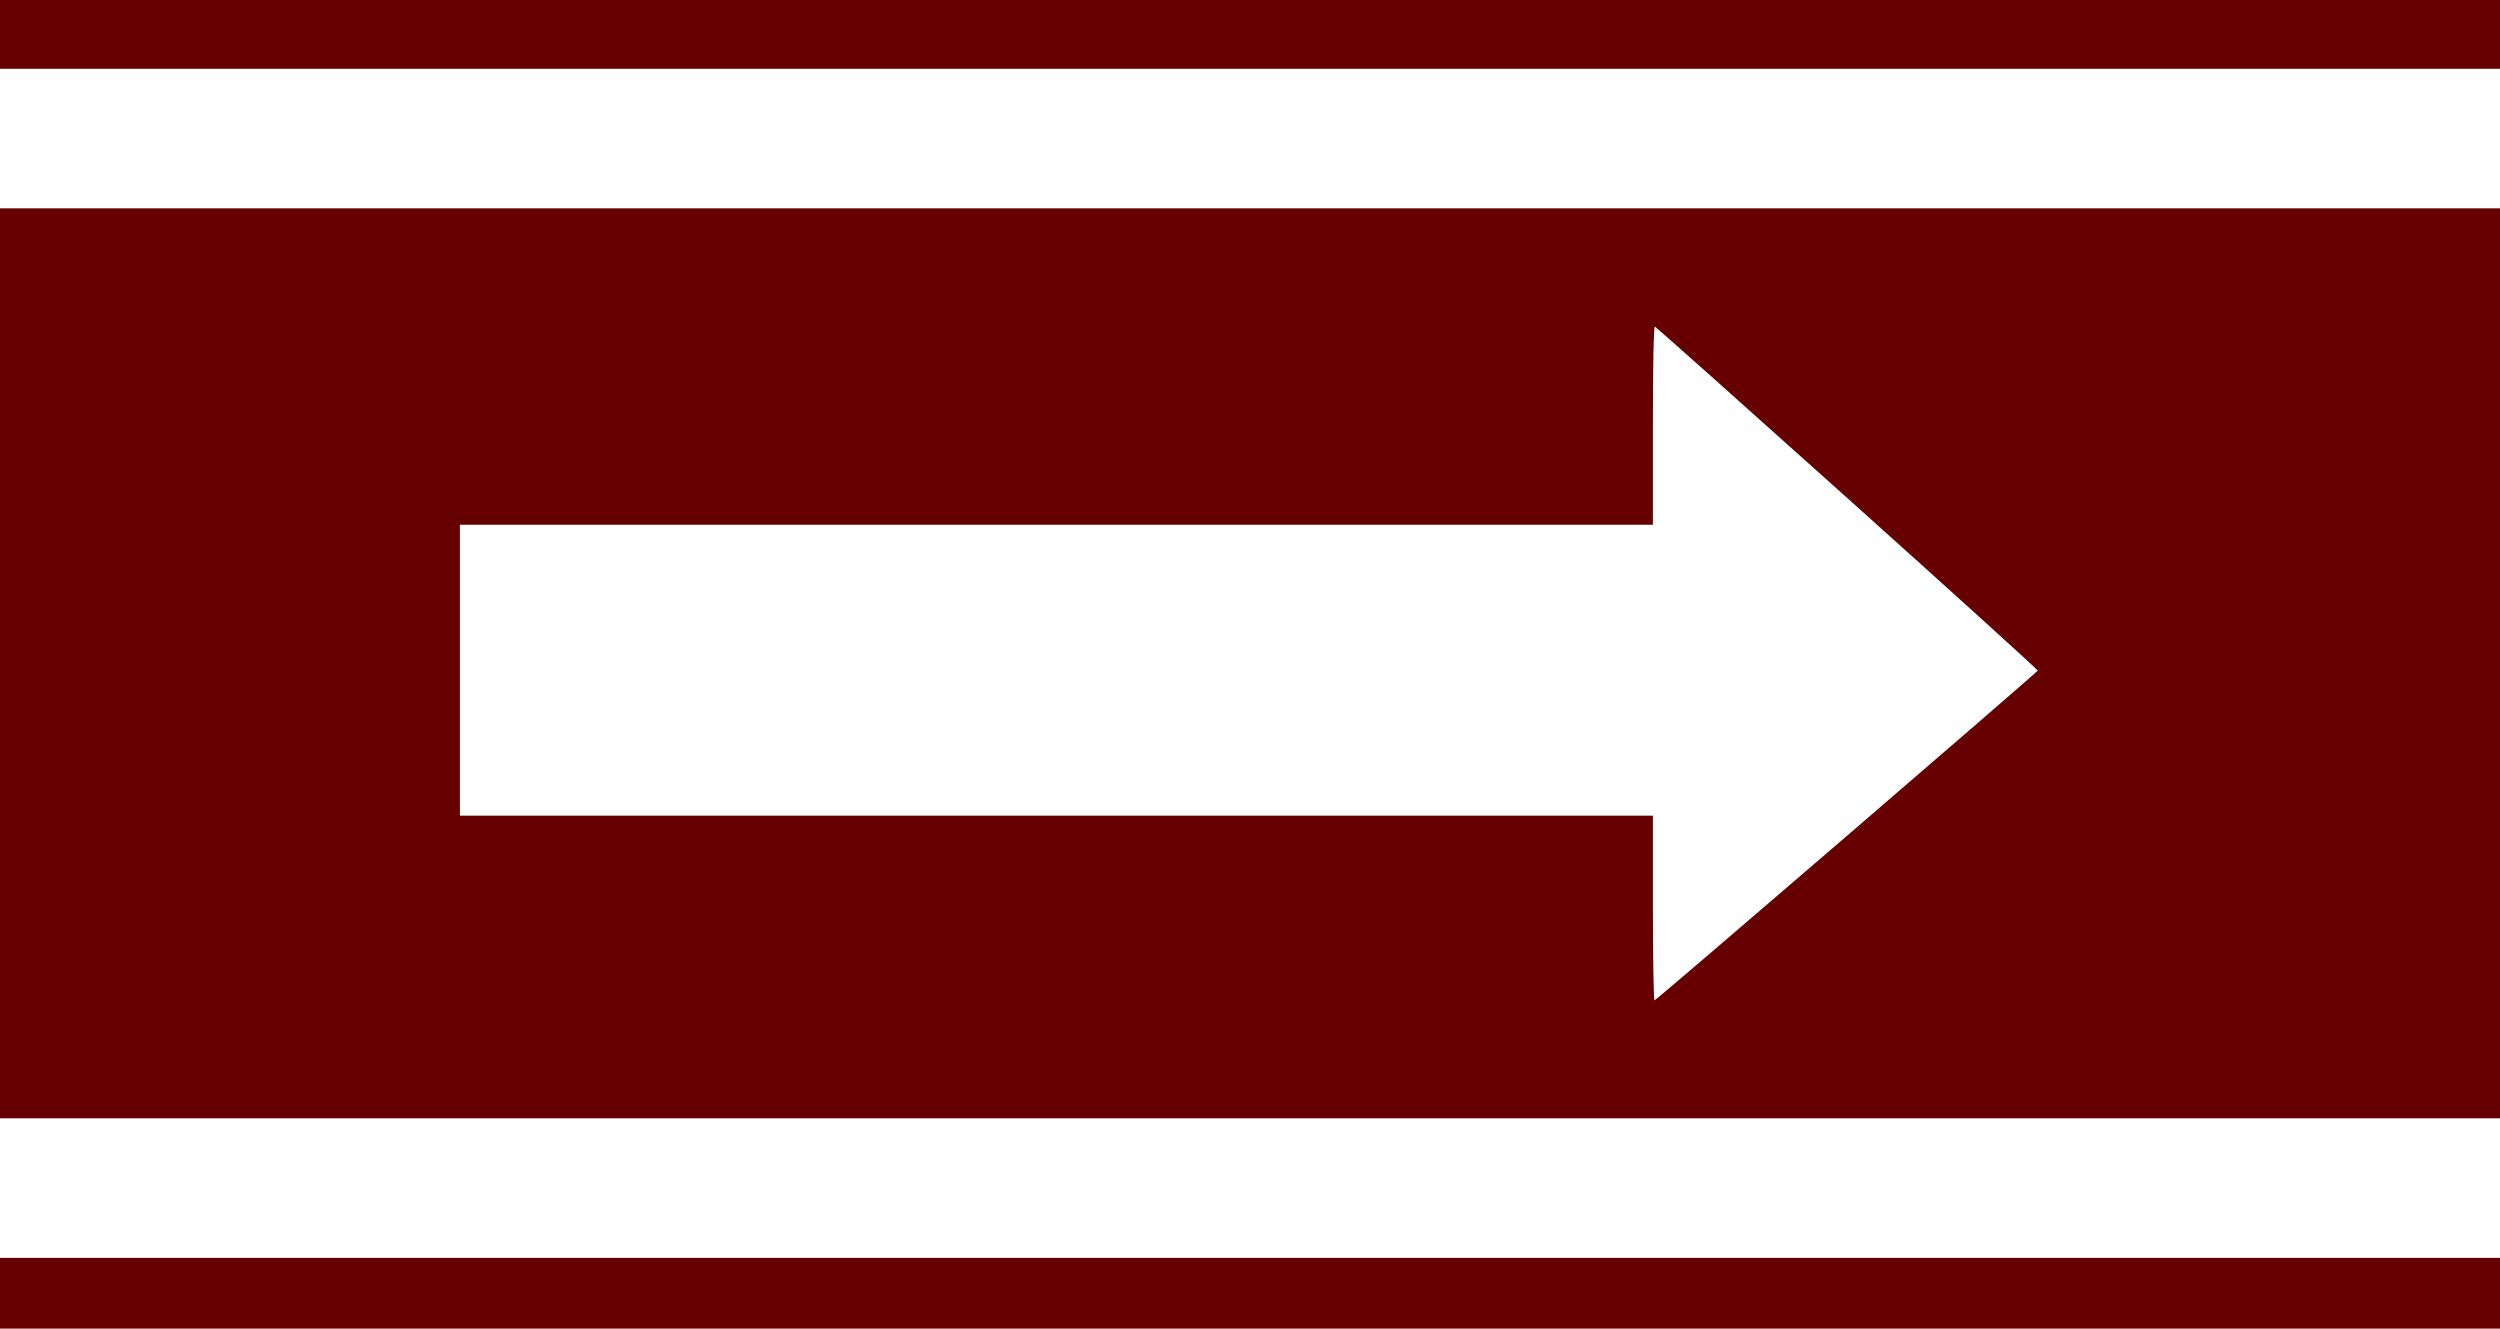 <?xml version="1.0" standalone="no"?>
<!DOCTYPE svg PUBLIC "-//W3C//DTD SVG 20010904//EN"
 "http://www.w3.org/TR/2001/REC-SVG-20010904/DTD/svg10.dtd">
<svg version="1.0" xmlns="http://www.w3.org/2000/svg"
 width="1272pt" height="676pt" viewBox="0 0 1272 676"
 preserveAspectRatio="xMidYMid meet">
<g transform="translate(0,676) scale(0.1,-0.1)"
fill="#660000" stroke="none">
<path d="M0 6585 l0 -175 6360 0 6360 0 0 175 0 175 -6360 0 -6360 0 0 -175z"/>
<path d="M0 3385 l0 -2315 6360 0 6360 0 0 2315 0 2315 -6360 0 -6360 0 0
-2315z m9400 840 c533 -478 969 -873 968 -877 -5 -11 -1941 -1678 -1950 -1678
-4 0 -8 211 -8 470 l0 470 -3035 0 -3035 0 0 740 0 740 3035 0 3035 0 0 506
c0 323 4 504 10 502 5 -1 446 -394 980 -873z"/>
<path d="M0 180 l0 -180 6360 0 6360 0 0 180 0 180 -6360 0 -6360 0 0 -180z"/>
</g>
</svg>
